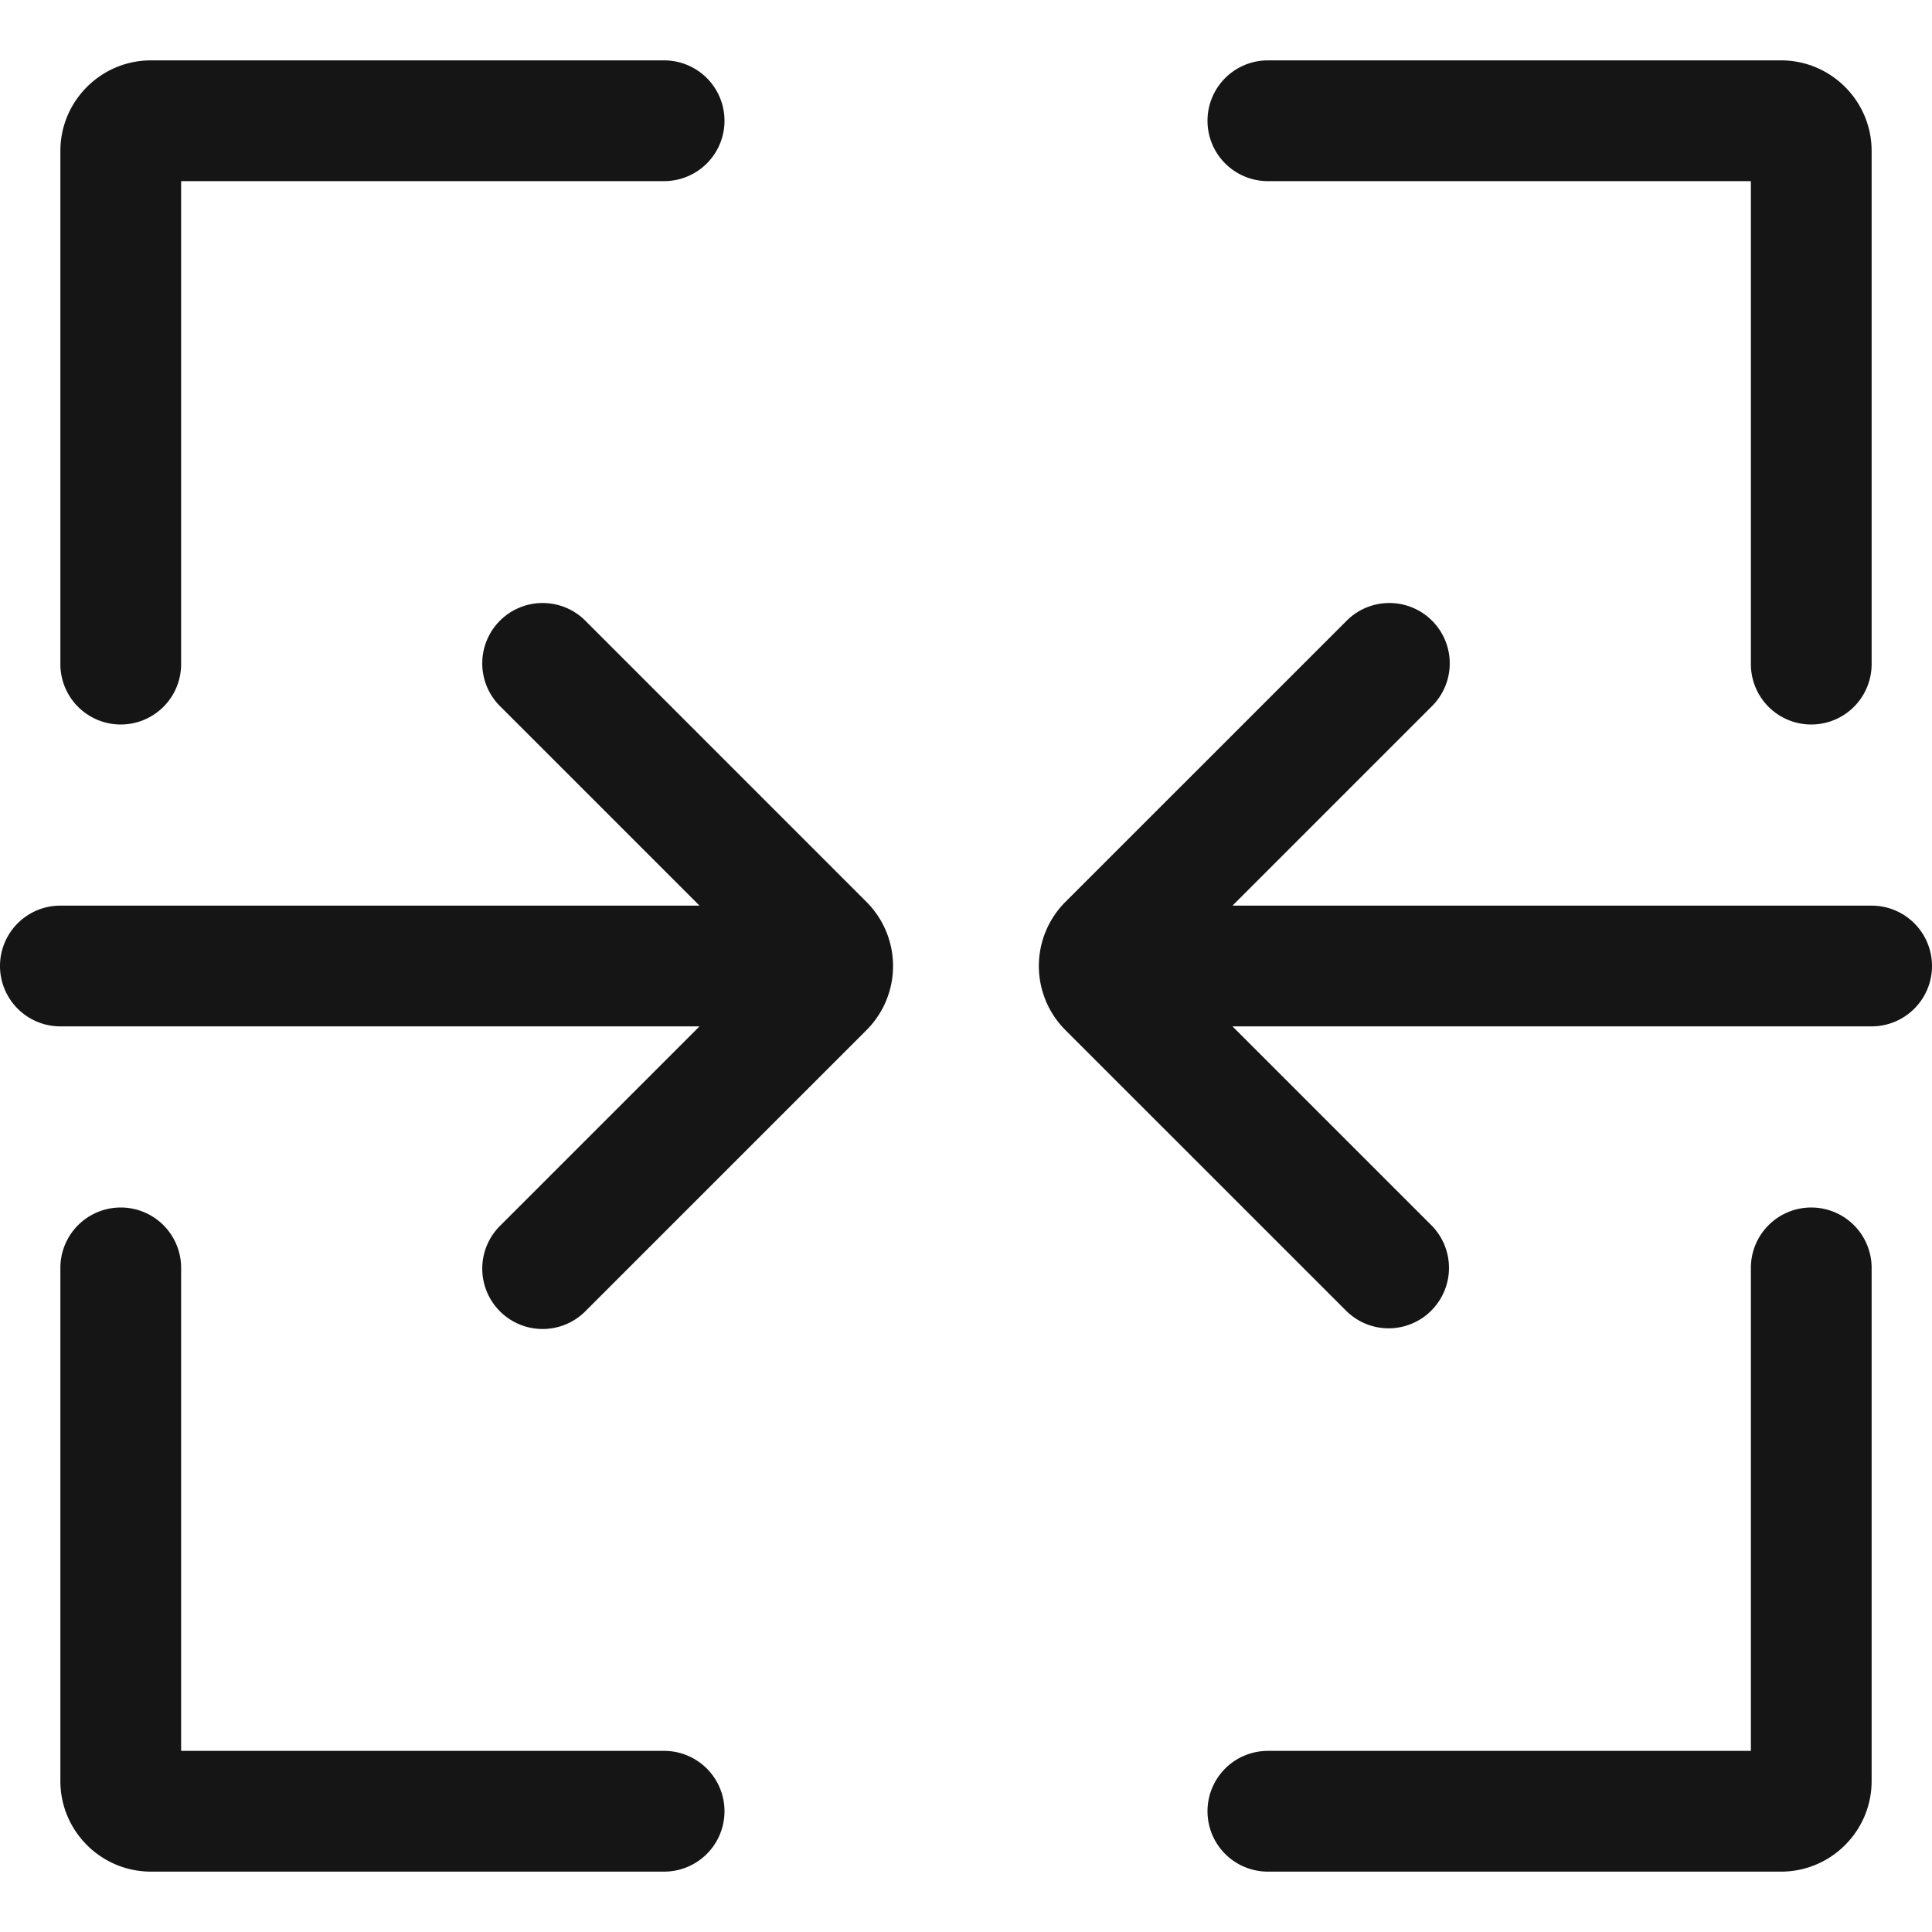 <svg xmlns="http://www.w3.org/2000/svg" viewBox="0 0 32 32">
  <path d="M0 0h32v32H0z" fill="none"/>
  <path d="M2 12a1 1 0 0 0 1-1V3h8a1 1 0 0 0 0-2H2.5C1.673 1 1 1.673 1 2.5V11a1 1 0 0 0 1 1Zm9 17H3v-8a1 1 0 0 0-2 0v8.5c0 .827.673 1.5 1.5 1.5H11a1 1 0 0 0 0-2Zm19-9a1 1 0 0 0-1 1v8h-8a1 1 0 0 0 0 2h8.5c.827 0 1.5-.673 1.5-1.5V21a1 1 0 0 0-1-1ZM21 3h8v8a1 1 0 0 0 2 0V2.5c0-.827-.673-1.5-1.5-1.5H21a1 1 0 0 0 0 2ZM9.707 10.293a1 1 0 1 0-1.414 1.414L11.586 15H1a1 1 0 0 0 0 2h10.586l-3.293 3.293a1 1 0 1 0 1.414 1.414l4.646-4.646a1.501 1.501 0 0 0 0-2.121l-4.646-4.647ZM31 15H20.414l3.293-3.293a1 1 0 1 0-1.414-1.414l-4.647 4.646a1.501 1.501 0 0 0 0 2.122l4.647 4.646a.997.997 0 0 0 1.414 0 1 1 0 0 0 0-1.414L20.414 17H31a1 1 0 0 0 0-2Z" fill="#151515"/>
</svg>
